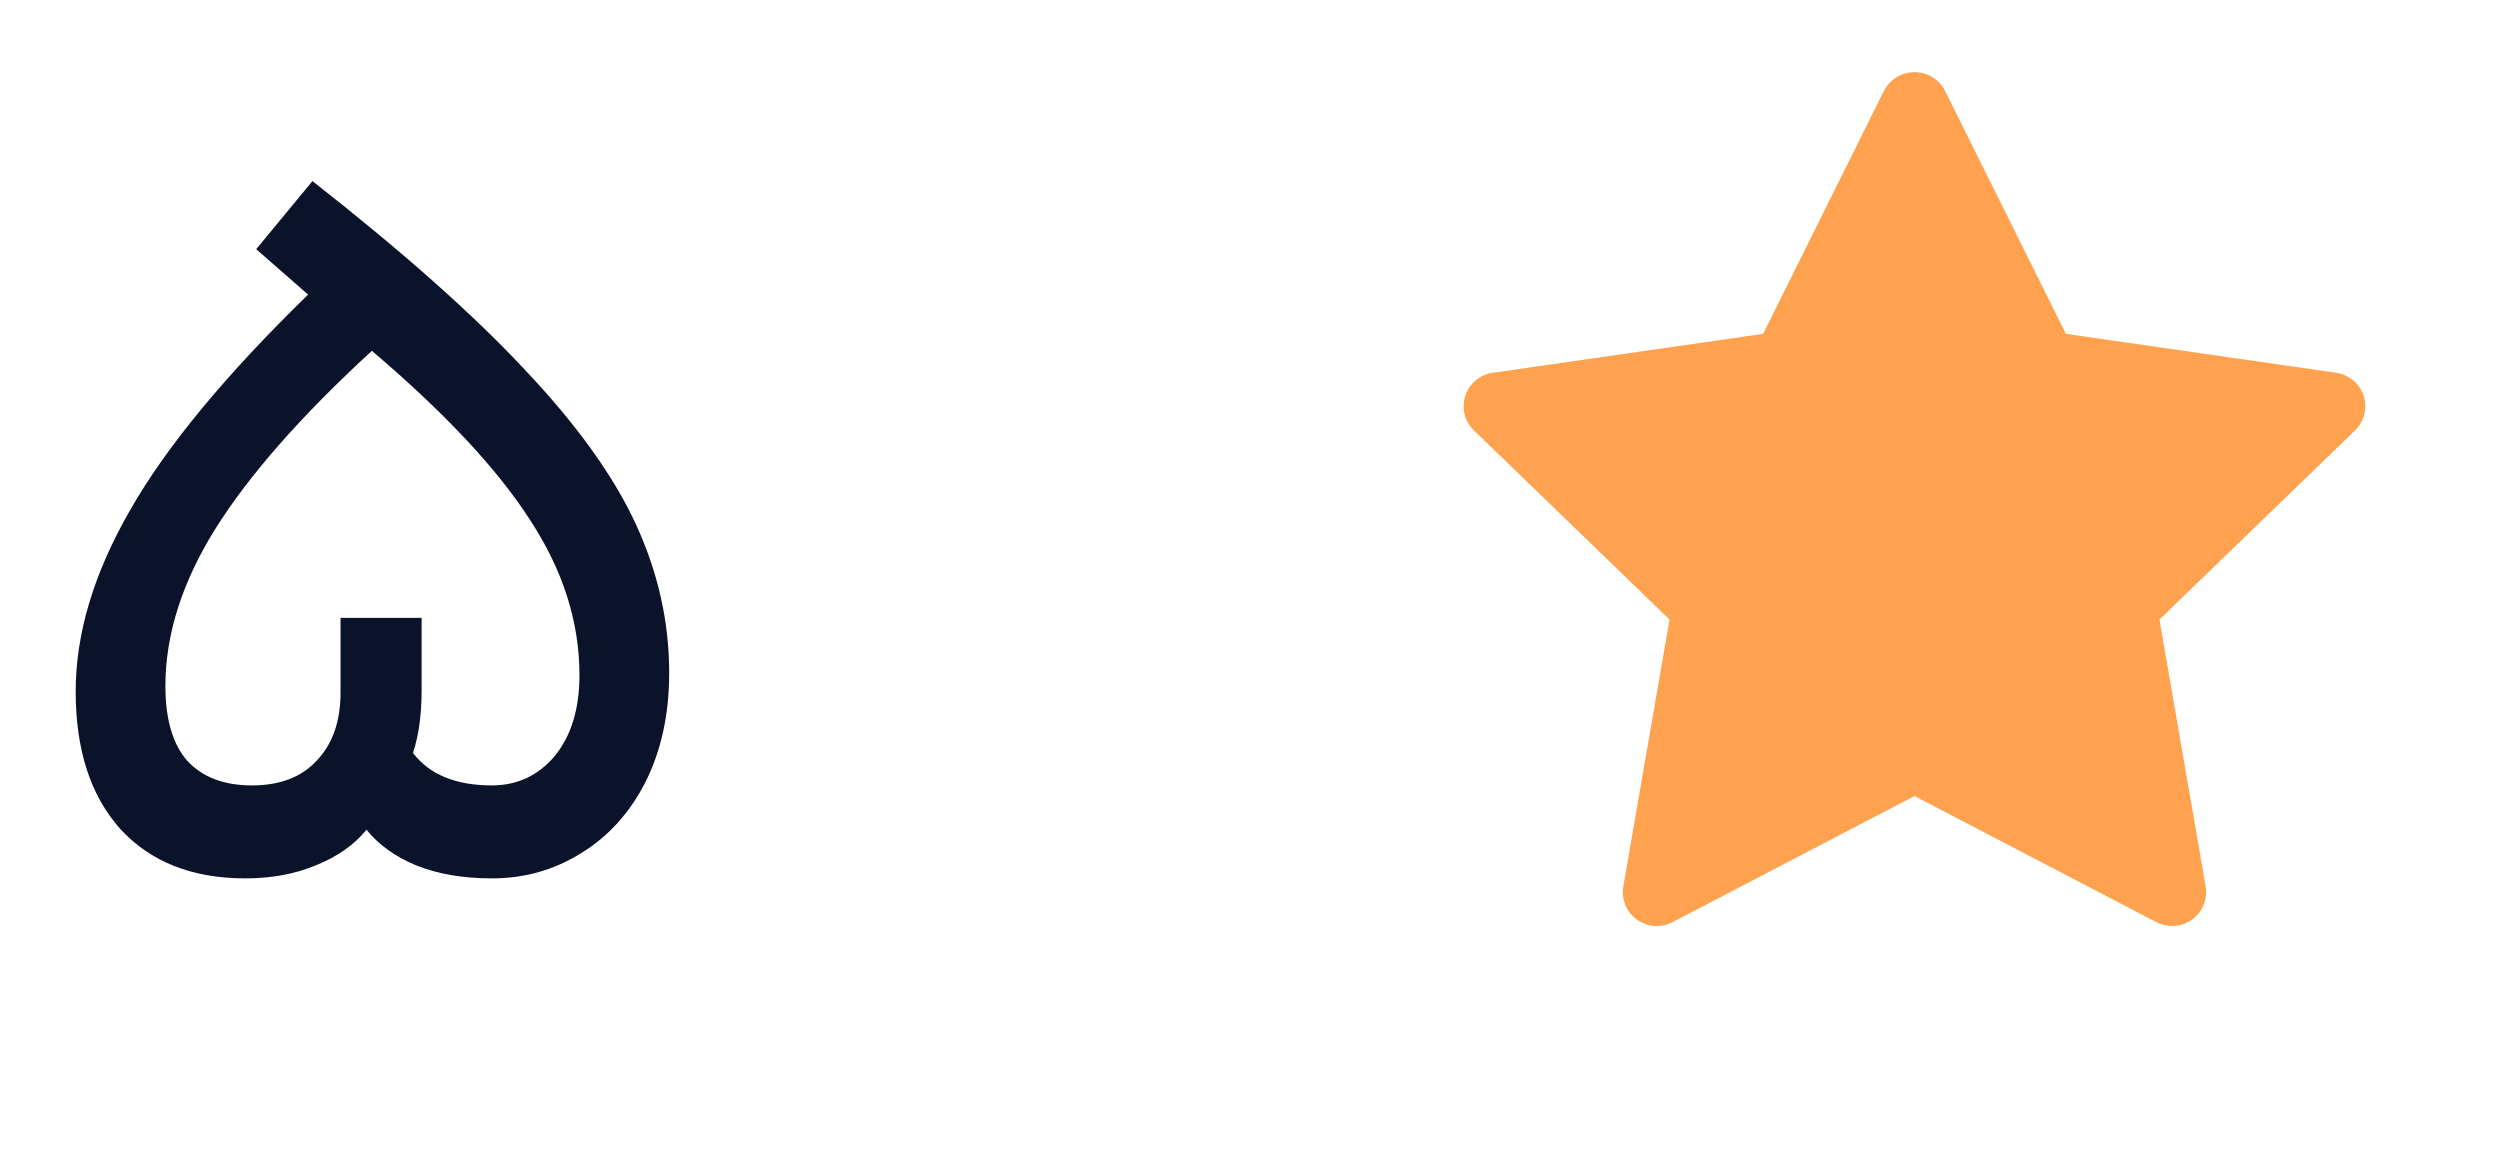 <svg width="37" height="17" viewBox="0 0 37 17" fill="none" xmlns="http://www.w3.org/2000/svg">
<path d="M1.12 10.232C1.12 9.379 1.387 8.488 1.92 7.56C2.453 6.621 3.333 5.555 4.56 4.36L3.792 3.688L4.624 2.68C5.957 3.725 7.003 4.653 7.76 5.464C8.528 6.275 9.077 7.037 9.408 7.752C9.739 8.467 9.904 9.203 9.904 9.96C9.904 10.568 9.787 11.107 9.552 11.576C9.317 12.035 8.997 12.387 8.592 12.632C8.197 12.877 7.76 13 7.28 13C6.853 13 6.48 12.936 6.16 12.808C5.851 12.68 5.605 12.504 5.424 12.28C5.243 12.504 4.992 12.68 4.672 12.808C4.363 12.936 4.016 13 3.632 13C2.843 13 2.224 12.755 1.776 12.264C1.339 11.773 1.12 11.096 1.12 10.232ZM8.576 9.992C8.576 9.203 8.331 8.435 7.84 7.688C7.36 6.941 6.581 6.109 5.504 5.192C4.459 6.152 3.685 7.032 3.184 7.832C2.693 8.621 2.448 9.395 2.448 10.152C2.448 10.643 2.555 11.011 2.768 11.256C2.992 11.501 3.312 11.624 3.728 11.624C4.144 11.624 4.464 11.501 4.688 11.256C4.923 11.011 5.04 10.675 5.04 10.248V9.144H6.24V10.216C6.24 10.579 6.197 10.888 6.112 11.144C6.357 11.464 6.747 11.624 7.28 11.624C7.653 11.624 7.963 11.48 8.208 11.192C8.453 10.893 8.576 10.493 8.576 9.992Z" fill="#0B132A"/>
<path d="M34.576 5.517L30.575 4.941L28.787 1.345C28.738 1.247 28.657 1.167 28.558 1.119C28.309 0.997 28.007 1.098 27.882 1.345L26.094 4.941L22.093 5.517C21.983 5.533 21.882 5.584 21.805 5.662C21.711 5.758 21.66 5.886 21.662 6.018C21.663 6.151 21.718 6.278 21.814 6.37L24.709 9.169L24.025 13.12C24.009 13.212 24.019 13.307 24.055 13.393C24.09 13.48 24.149 13.555 24.225 13.609C24.301 13.664 24.391 13.697 24.485 13.703C24.579 13.71 24.673 13.69 24.756 13.647L28.334 11.781L31.913 13.647C32.011 13.698 32.124 13.716 32.233 13.697C32.507 13.65 32.691 13.392 32.644 13.12L31.96 9.169L34.855 6.37C34.934 6.294 34.986 6.194 35.001 6.084C35.044 5.811 34.852 5.558 34.576 5.517Z" fill="#FEA250"/>
</svg>
